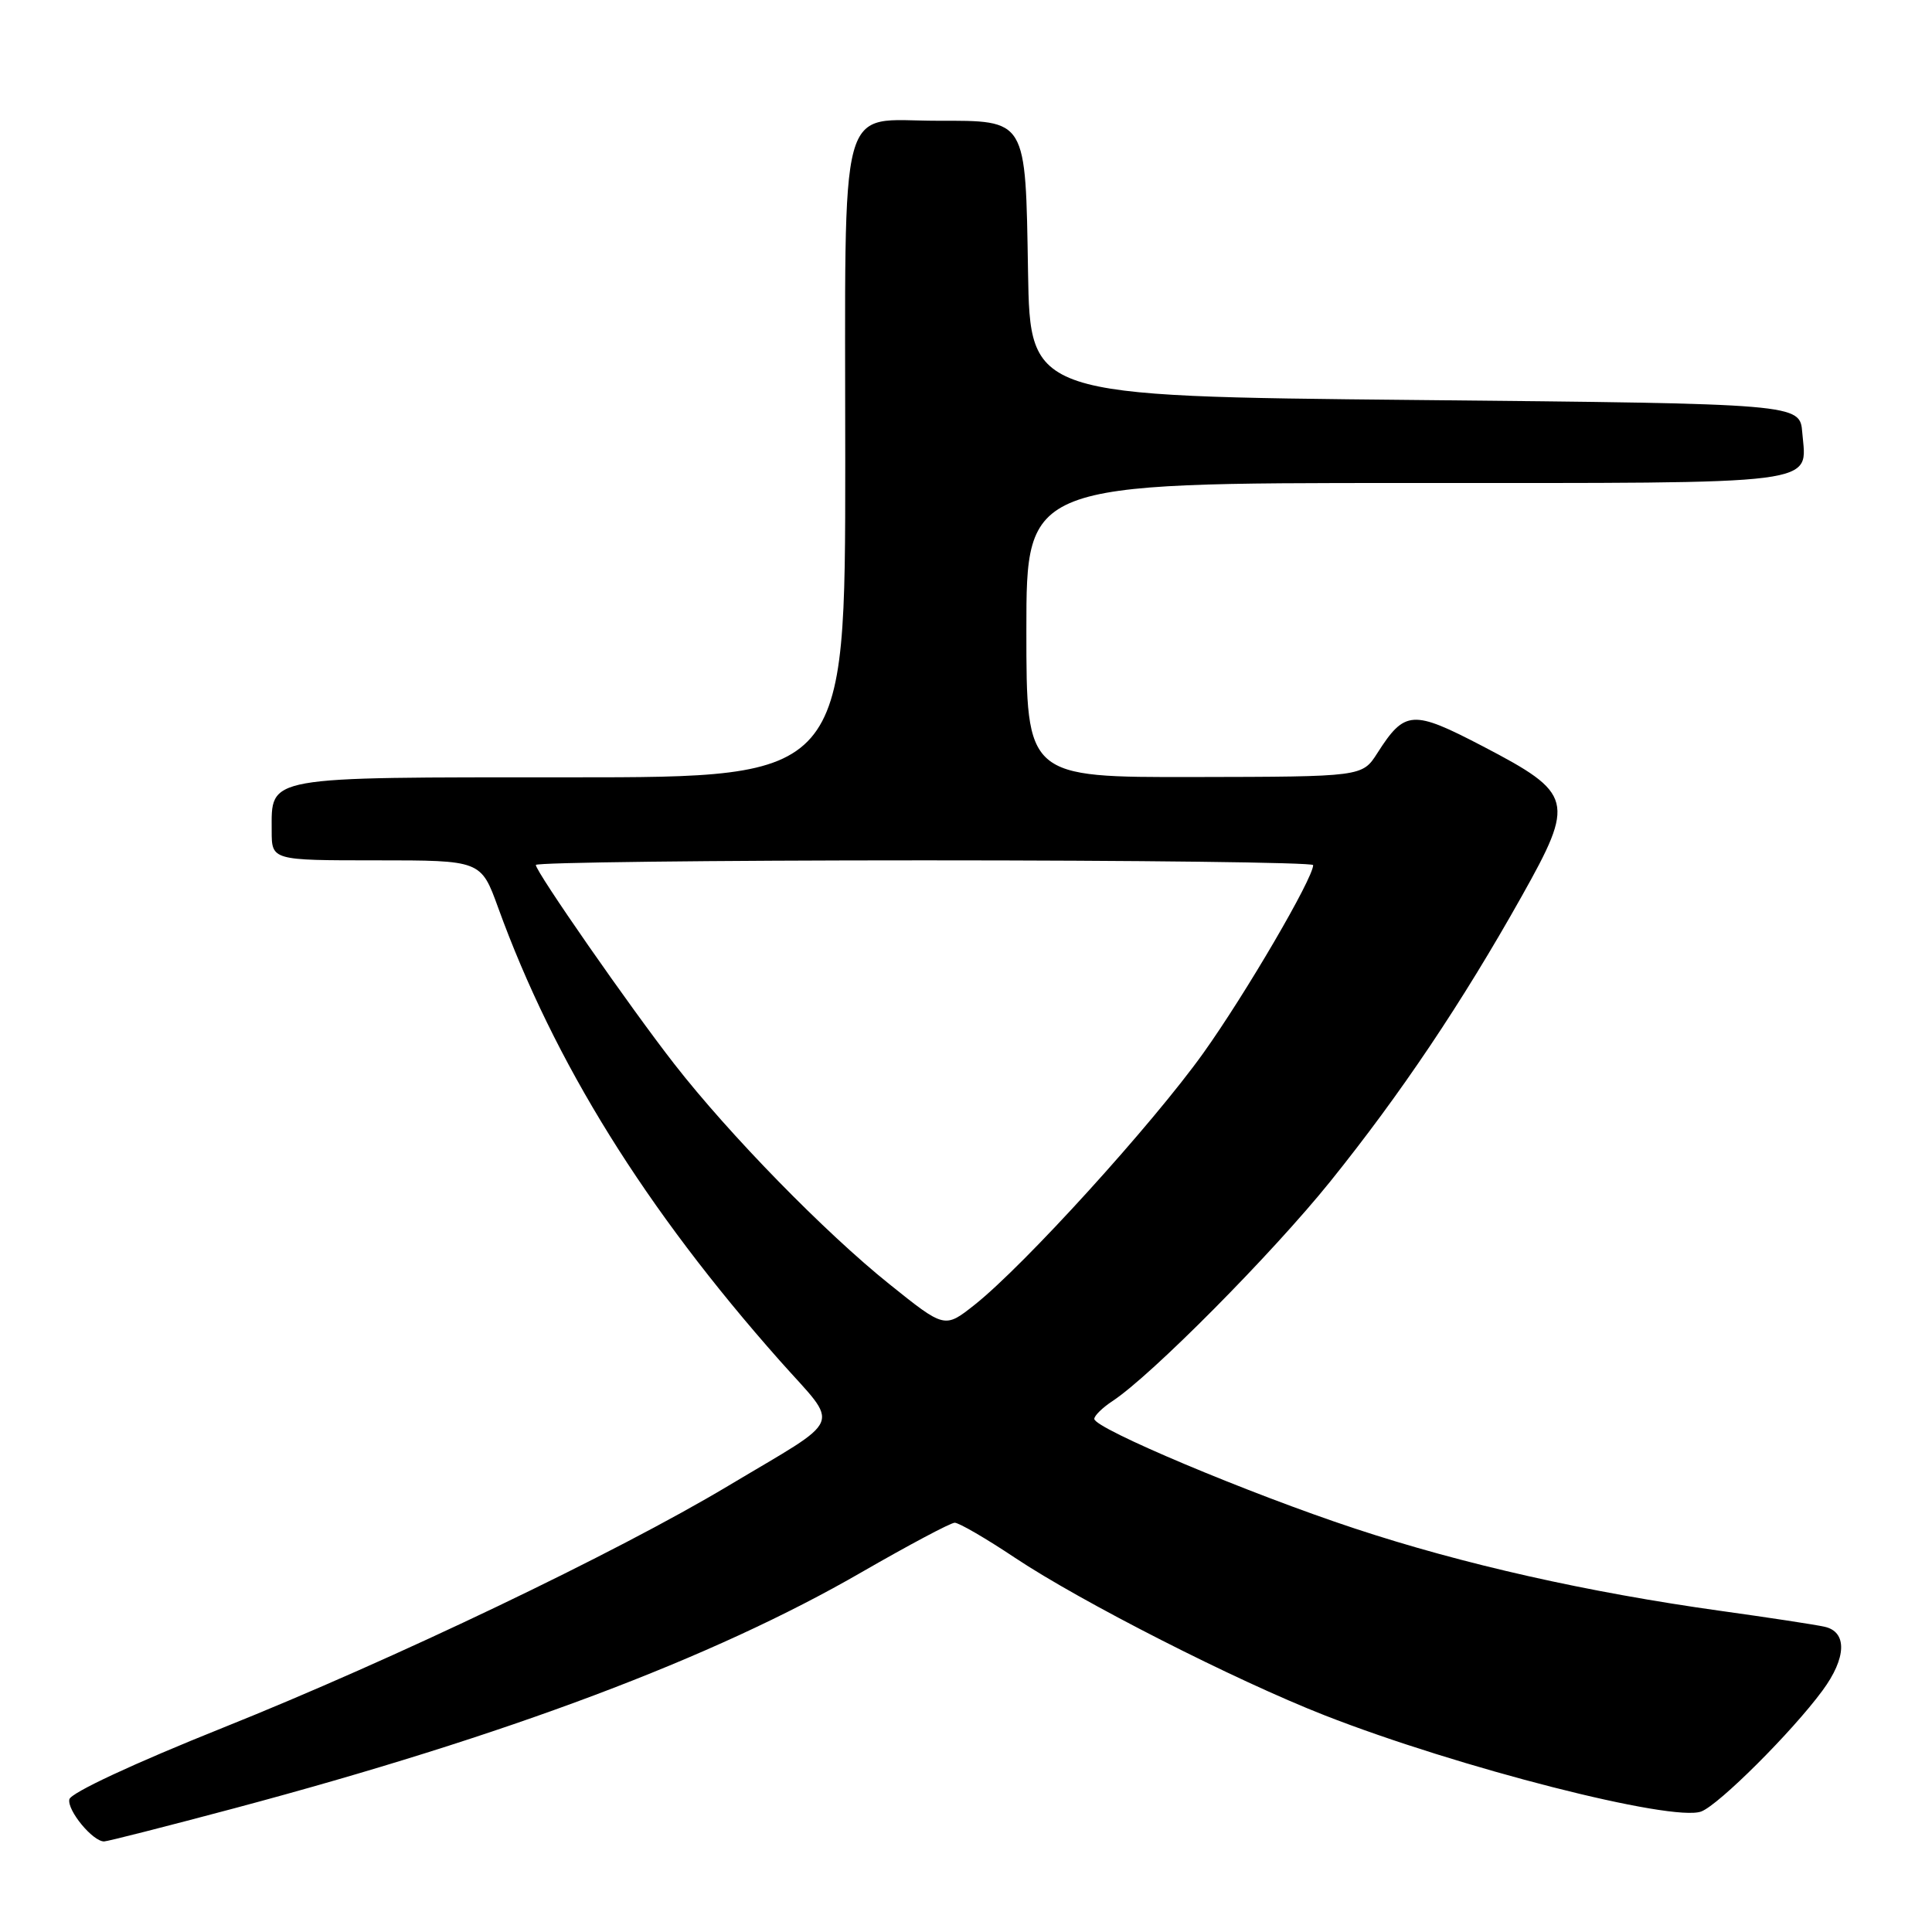 <?xml version="1.0" encoding="UTF-8" standalone="no"?>
<!DOCTYPE svg PUBLIC "-//W3C//DTD SVG 1.1//EN" "http://www.w3.org/Graphics/SVG/1.1/DTD/svg11.dtd" >
<svg xmlns="http://www.w3.org/2000/svg" xmlns:xlink="http://www.w3.org/1999/xlink" version="1.1" viewBox="0 0 256 256">
 <g >
 <path fill="currentColor"
d=" M 31.04 239.61 C 67.23 229.95 94.46 219.71 114.14 208.34 C 120.39 204.74 125.95 201.78 126.50 201.77 C 127.05 201.76 130.65 203.85 134.50 206.42 C 143.27 212.26 163.66 222.64 175.50 227.28 C 193.19 234.21 221.63 241.47 225.43 240.03 C 227.77 239.14 237.46 229.48 241.48 224.02 C 244.69 219.68 244.79 216.21 241.75 215.55 C 240.51 215.27 234.32 214.33 228.00 213.45 C 210.42 211.00 193.83 207.27 179.50 202.53 C 165.51 197.91 145.00 189.28 145.00 188.01 C 145.00 187.58 146.09 186.52 147.41 185.65 C 152.53 182.29 168.54 166.15 176.27 156.55 C 185.60 144.95 193.73 132.85 201.63 118.77 C 208.74 106.10 208.50 105.16 196.47 98.88 C 187.16 94.03 186.15 94.09 182.50 99.80 C 180.50 102.92 180.50 102.92 158.25 102.96 C 136.00 103.00 136.00 103.00 136.00 83.50 C 136.00 64.00 136.00 64.00 186.38 64.00 C 242.25 64.00 239.39 64.36 238.81 57.32 C 238.50 53.50 238.50 53.50 187.50 53.00 C 136.50 52.50 136.50 52.50 136.22 36.05 C 135.88 15.58 136.13 16.00 124.17 16.00 C 110.89 16.00 112.00 11.89 112.00 61.15 C 112.00 103.00 112.00 103.00 75.57 103.00 C 34.76 103.00 36.00 102.78 36.00 110.07 C 36.00 114.00 36.00 114.00 49.87 114.00 C 63.73 114.00 63.73 114.00 66.00 120.25 C 73.46 140.82 85.49 160.17 103.33 180.30 C 111.36 189.35 112.11 187.54 96.45 196.91 C 81.62 205.78 52.22 219.85 29.50 228.95 C 17.72 233.67 9.37 237.56 9.19 238.42 C 8.88 239.87 12.28 244.00 13.79 244.00 C 14.23 244.00 21.99 242.02 31.04 239.61 Z  M 117.84 170.15 C 109.34 163.34 96.64 150.35 89.36 141.00 C 83.51 133.50 71.00 115.52 71.00 114.61 C 71.00 114.28 94.17 114.00 122.50 114.00 C 150.82 114.00 174.00 114.28 174.00 114.63 C 174.00 116.38 165.07 131.66 159.46 139.52 C 152.69 148.99 135.70 167.70 129.12 172.91 C 125.17 176.03 125.17 176.03 117.84 170.15 Z "/>
</g>
</svg>